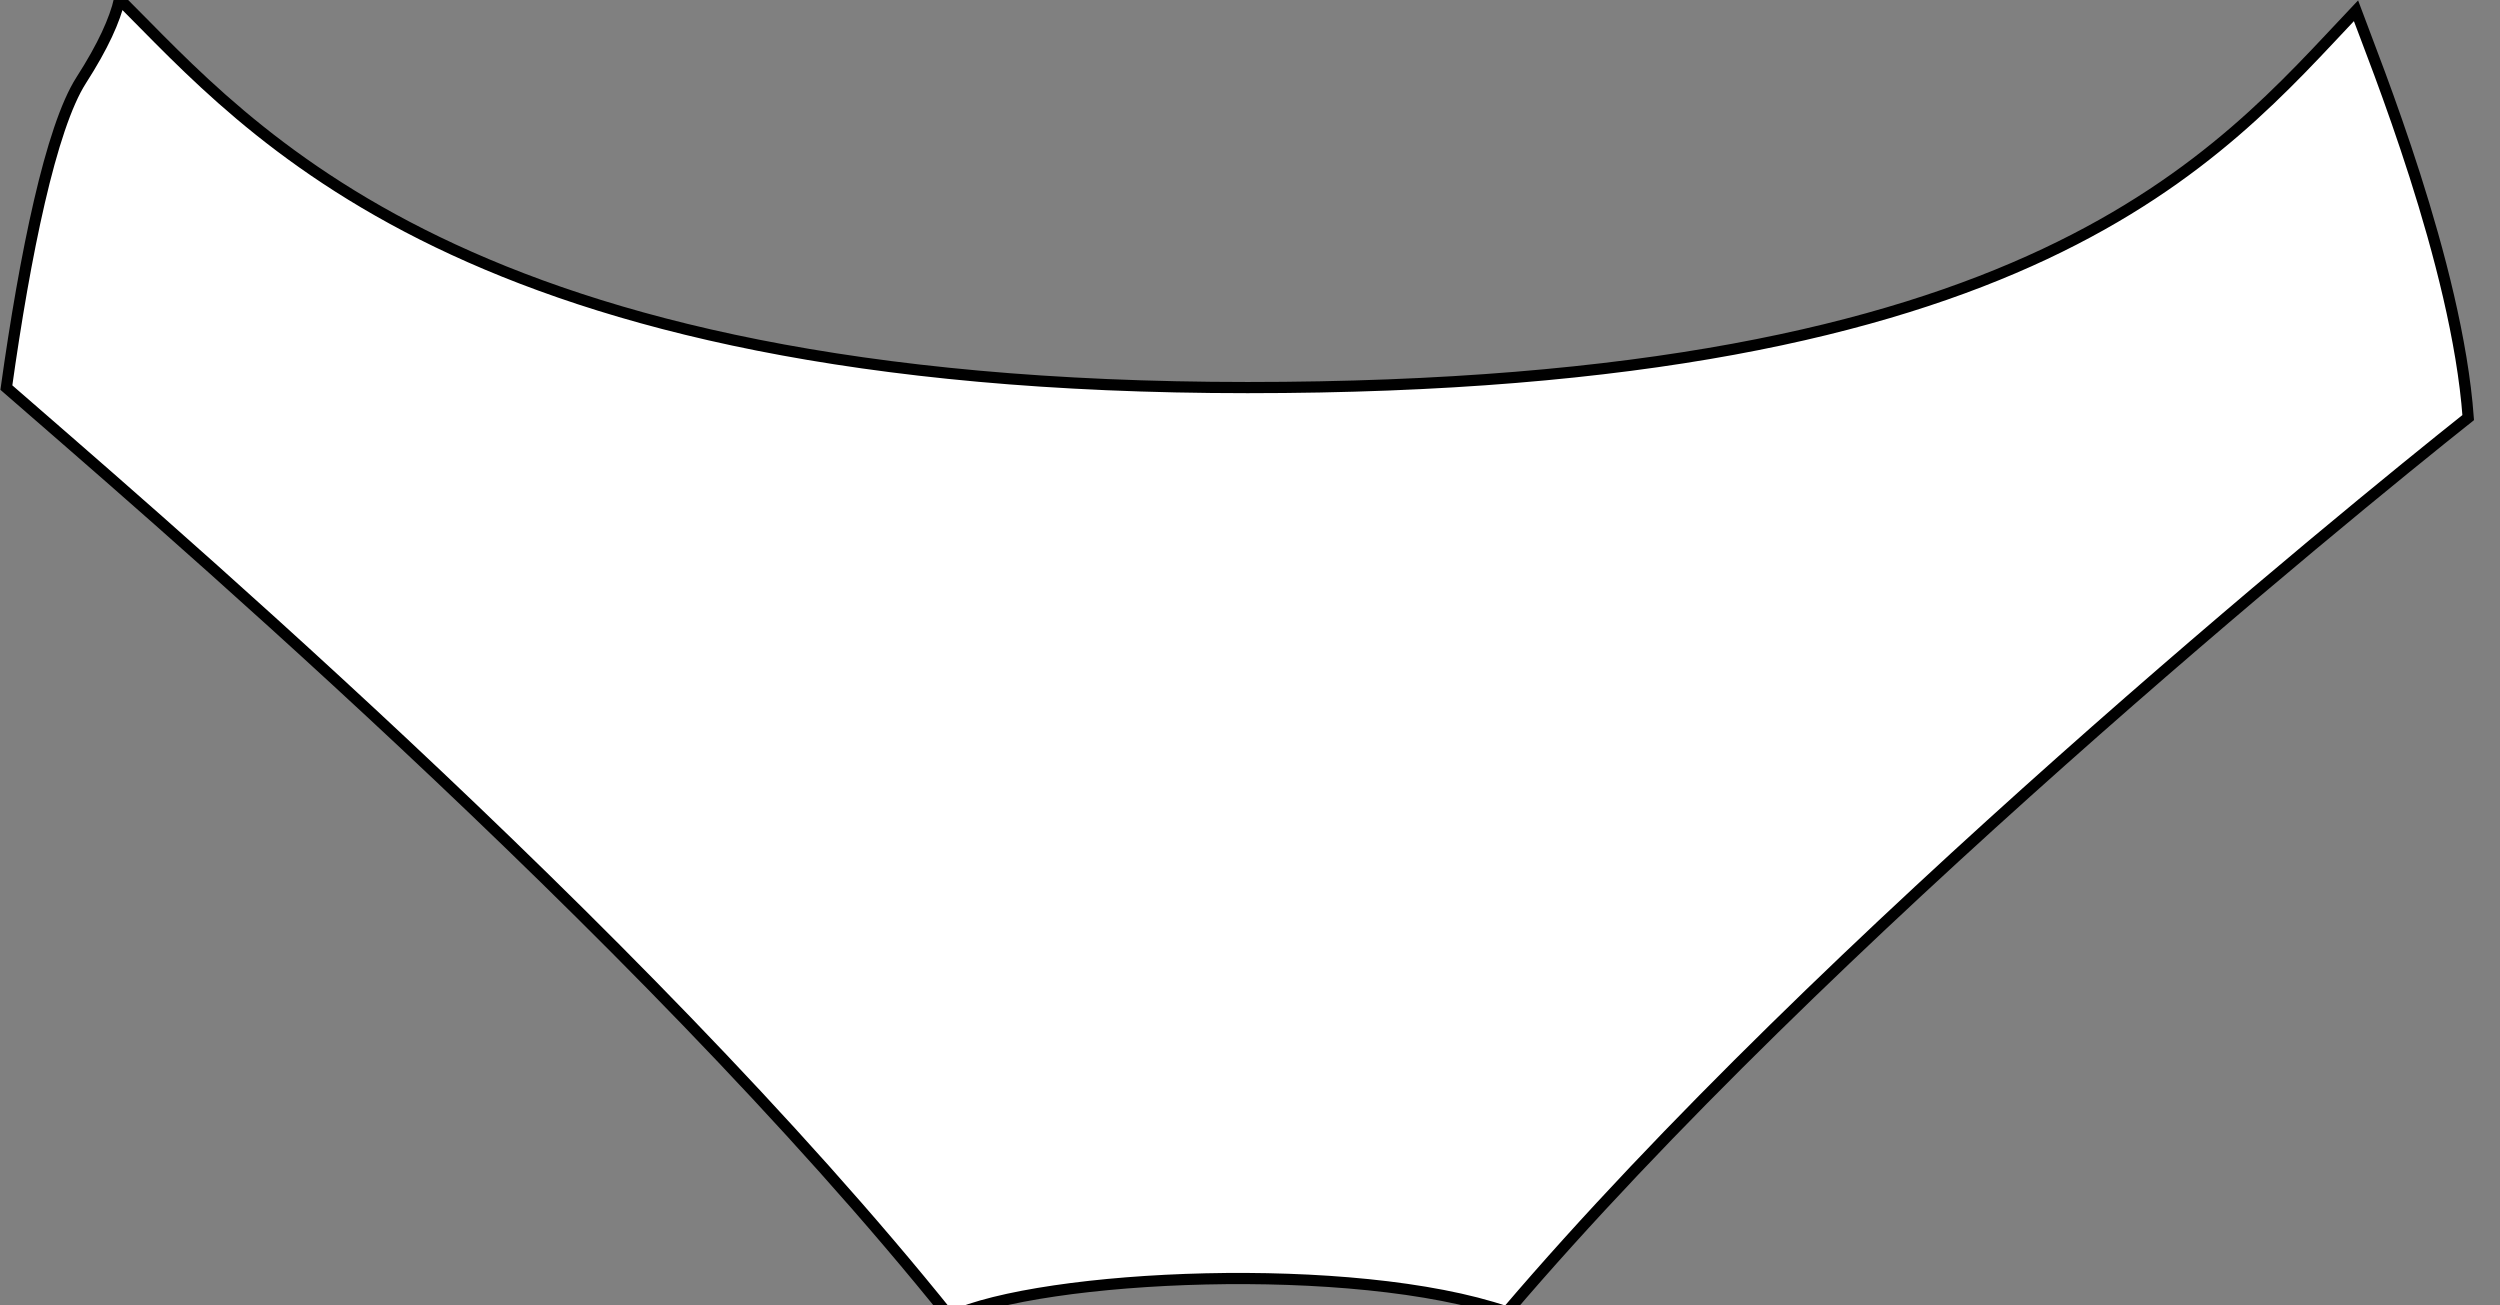 <svg xmlns="http://www.w3.org/2000/svg" width="223.297" height="116.604">

<rect width="100%" height="100%" fill="#808080" stroke="none"/>

<path fill="#ffffff" d="M111.436,34.618 c-70.259,0 -89.14,-23.108 -100.75,-34.682 c-0.441,1.861 -1.462,4.156 -3.428,7.222 c-2.715,4.234 -5.022,15.564 -6.69,27.46 c10.366,9.069 56.351,48.164 84.295,83.024 c8.276,-3.82 36.047,-5.128 49.73,-0.455 c28.285,-33.185 75.152,-71.379 85.864,-79.888 c-1.003,-13.73 -8.355,-31.816 -10.025,-36.337 C198.069,14.024 181.694,34.618 111.436,34.618 z" id="svg_1" class="selected" fill-opacity="1" stroke="#000000" stroke-opacity="1"/></svg>